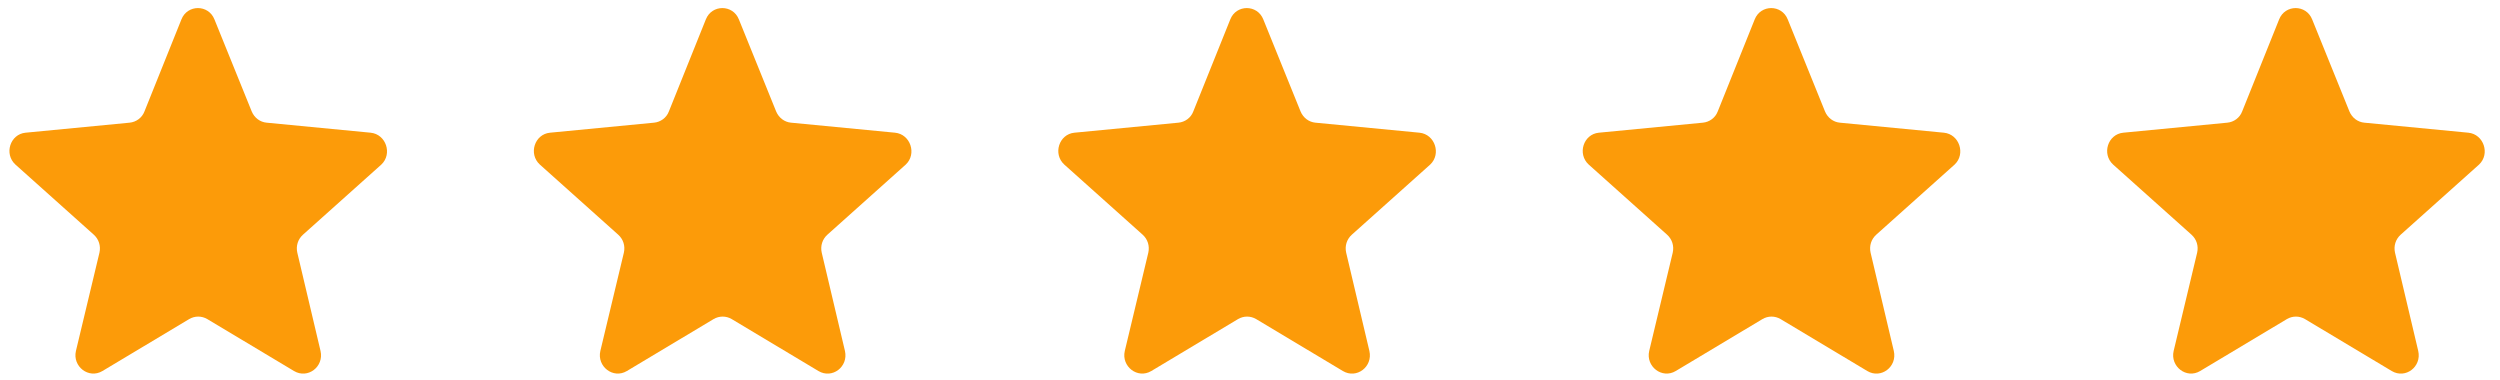 <svg width="125" height="19" viewBox="0 0 125 19" fill="none" xmlns="http://www.w3.org/2000/svg">
<path d="M18.53 6.635L13.331 6.134C13.003 6.104 12.72 5.891 12.586 5.572L10.723 0.973C10.425 0.214 9.368 0.214 9.07 0.973L7.223 5.572C7.103 5.891 6.805 6.104 6.478 6.134L1.278 6.635C0.504 6.711 0.191 7.698 0.772 8.229L4.69 11.735C4.943 11.963 5.047 12.297 4.973 12.631L3.796 17.549C3.617 18.323 4.437 18.961 5.122 18.551L9.457 15.955C9.74 15.788 10.083 15.788 10.366 15.955L14.701 18.551C15.386 18.961 16.206 18.338 16.027 17.549L14.865 12.631C14.79 12.297 14.895 11.963 15.148 11.735L19.066 8.229C19.632 7.698 19.304 6.711 18.53 6.635Z" fill="#FC9B09"/>
<path d="M44.751 6.635L39.552 6.134C39.224 6.104 38.941 5.891 38.807 5.572L36.945 0.973C36.647 0.214 35.589 0.214 35.291 0.973L33.444 5.572C33.325 5.891 33.027 6.104 32.699 6.134L27.5 6.635C26.725 6.711 26.412 7.698 26.993 8.229L30.911 11.735C31.165 11.963 31.269 12.297 31.194 12.631L30.017 17.549C29.839 18.323 30.658 18.961 31.343 18.551L35.678 15.955C35.962 15.788 36.304 15.788 36.587 15.955L40.922 18.551C41.608 18.961 42.427 18.338 42.248 17.549L41.086 12.631C41.012 12.297 41.116 11.963 41.369 11.735L45.287 8.229C45.853 7.698 45.526 6.711 44.751 6.635Z" fill="#FC9B09"/>
<path d="M70.972 6.635L65.773 6.134C65.445 6.104 65.162 5.891 65.028 5.572L63.166 0.973C62.868 0.214 61.81 0.214 61.513 0.973L59.665 5.572C59.546 5.891 59.248 6.104 58.92 6.134L53.721 6.635C52.947 6.711 52.634 7.698 53.215 8.229L57.133 11.735C57.386 11.963 57.49 12.297 57.416 12.631L56.239 17.549C56.06 18.323 56.879 18.961 57.565 18.551L61.9 15.955C62.183 15.788 62.526 15.788 62.809 15.955L67.144 18.551C67.829 18.961 68.648 18.338 68.47 17.549L67.308 12.631C67.233 12.297 67.338 11.963 67.591 11.735L71.509 8.229C72.075 7.698 71.747 6.711 70.972 6.635Z" fill="#FC9B09"/>
<path d="M97.194 6.635L91.995 6.134C91.667 6.104 91.384 5.891 91.25 5.572L89.388 0.973C89.09 0.214 88.032 0.214 87.734 0.973L85.887 5.572C85.767 5.891 85.469 6.104 85.142 6.134L79.942 6.635C79.168 6.711 78.855 7.698 79.436 8.229L83.354 11.735C83.607 11.963 83.712 12.297 83.637 12.631L82.46 17.549C82.281 18.323 83.101 18.961 83.786 18.551L88.121 15.955C88.404 15.788 88.747 15.788 89.03 15.955L93.365 18.551C94.05 18.961 94.87 18.338 94.691 17.549L93.529 12.631C93.455 12.297 93.559 11.963 93.812 11.735L97.73 8.229C98.296 7.698 97.969 6.711 97.194 6.635Z" fill="#FC9B09"/>
<path d="M123.415 6.635L118.216 6.134C117.888 6.104 117.605 5.891 117.471 5.572L115.609 0.973C115.311 0.214 114.253 0.214 113.955 0.973L112.108 5.572C111.989 5.891 111.691 6.104 111.363 6.134L106.164 6.635C105.389 6.711 105.076 7.698 105.657 8.229L109.575 11.735C109.829 11.963 109.933 12.297 109.858 12.631L108.682 17.549C108.503 18.323 109.322 18.961 110.007 18.551L114.343 15.955C114.626 15.788 114.968 15.788 115.251 15.955L119.587 18.551C120.272 18.961 121.091 18.338 120.912 17.549L119.75 12.631C119.676 12.297 119.78 11.963 120.033 11.735L123.952 8.229C124.518 7.698 124.19 6.711 123.415 6.635Z" fill="#FC9B09"/>
</svg>
